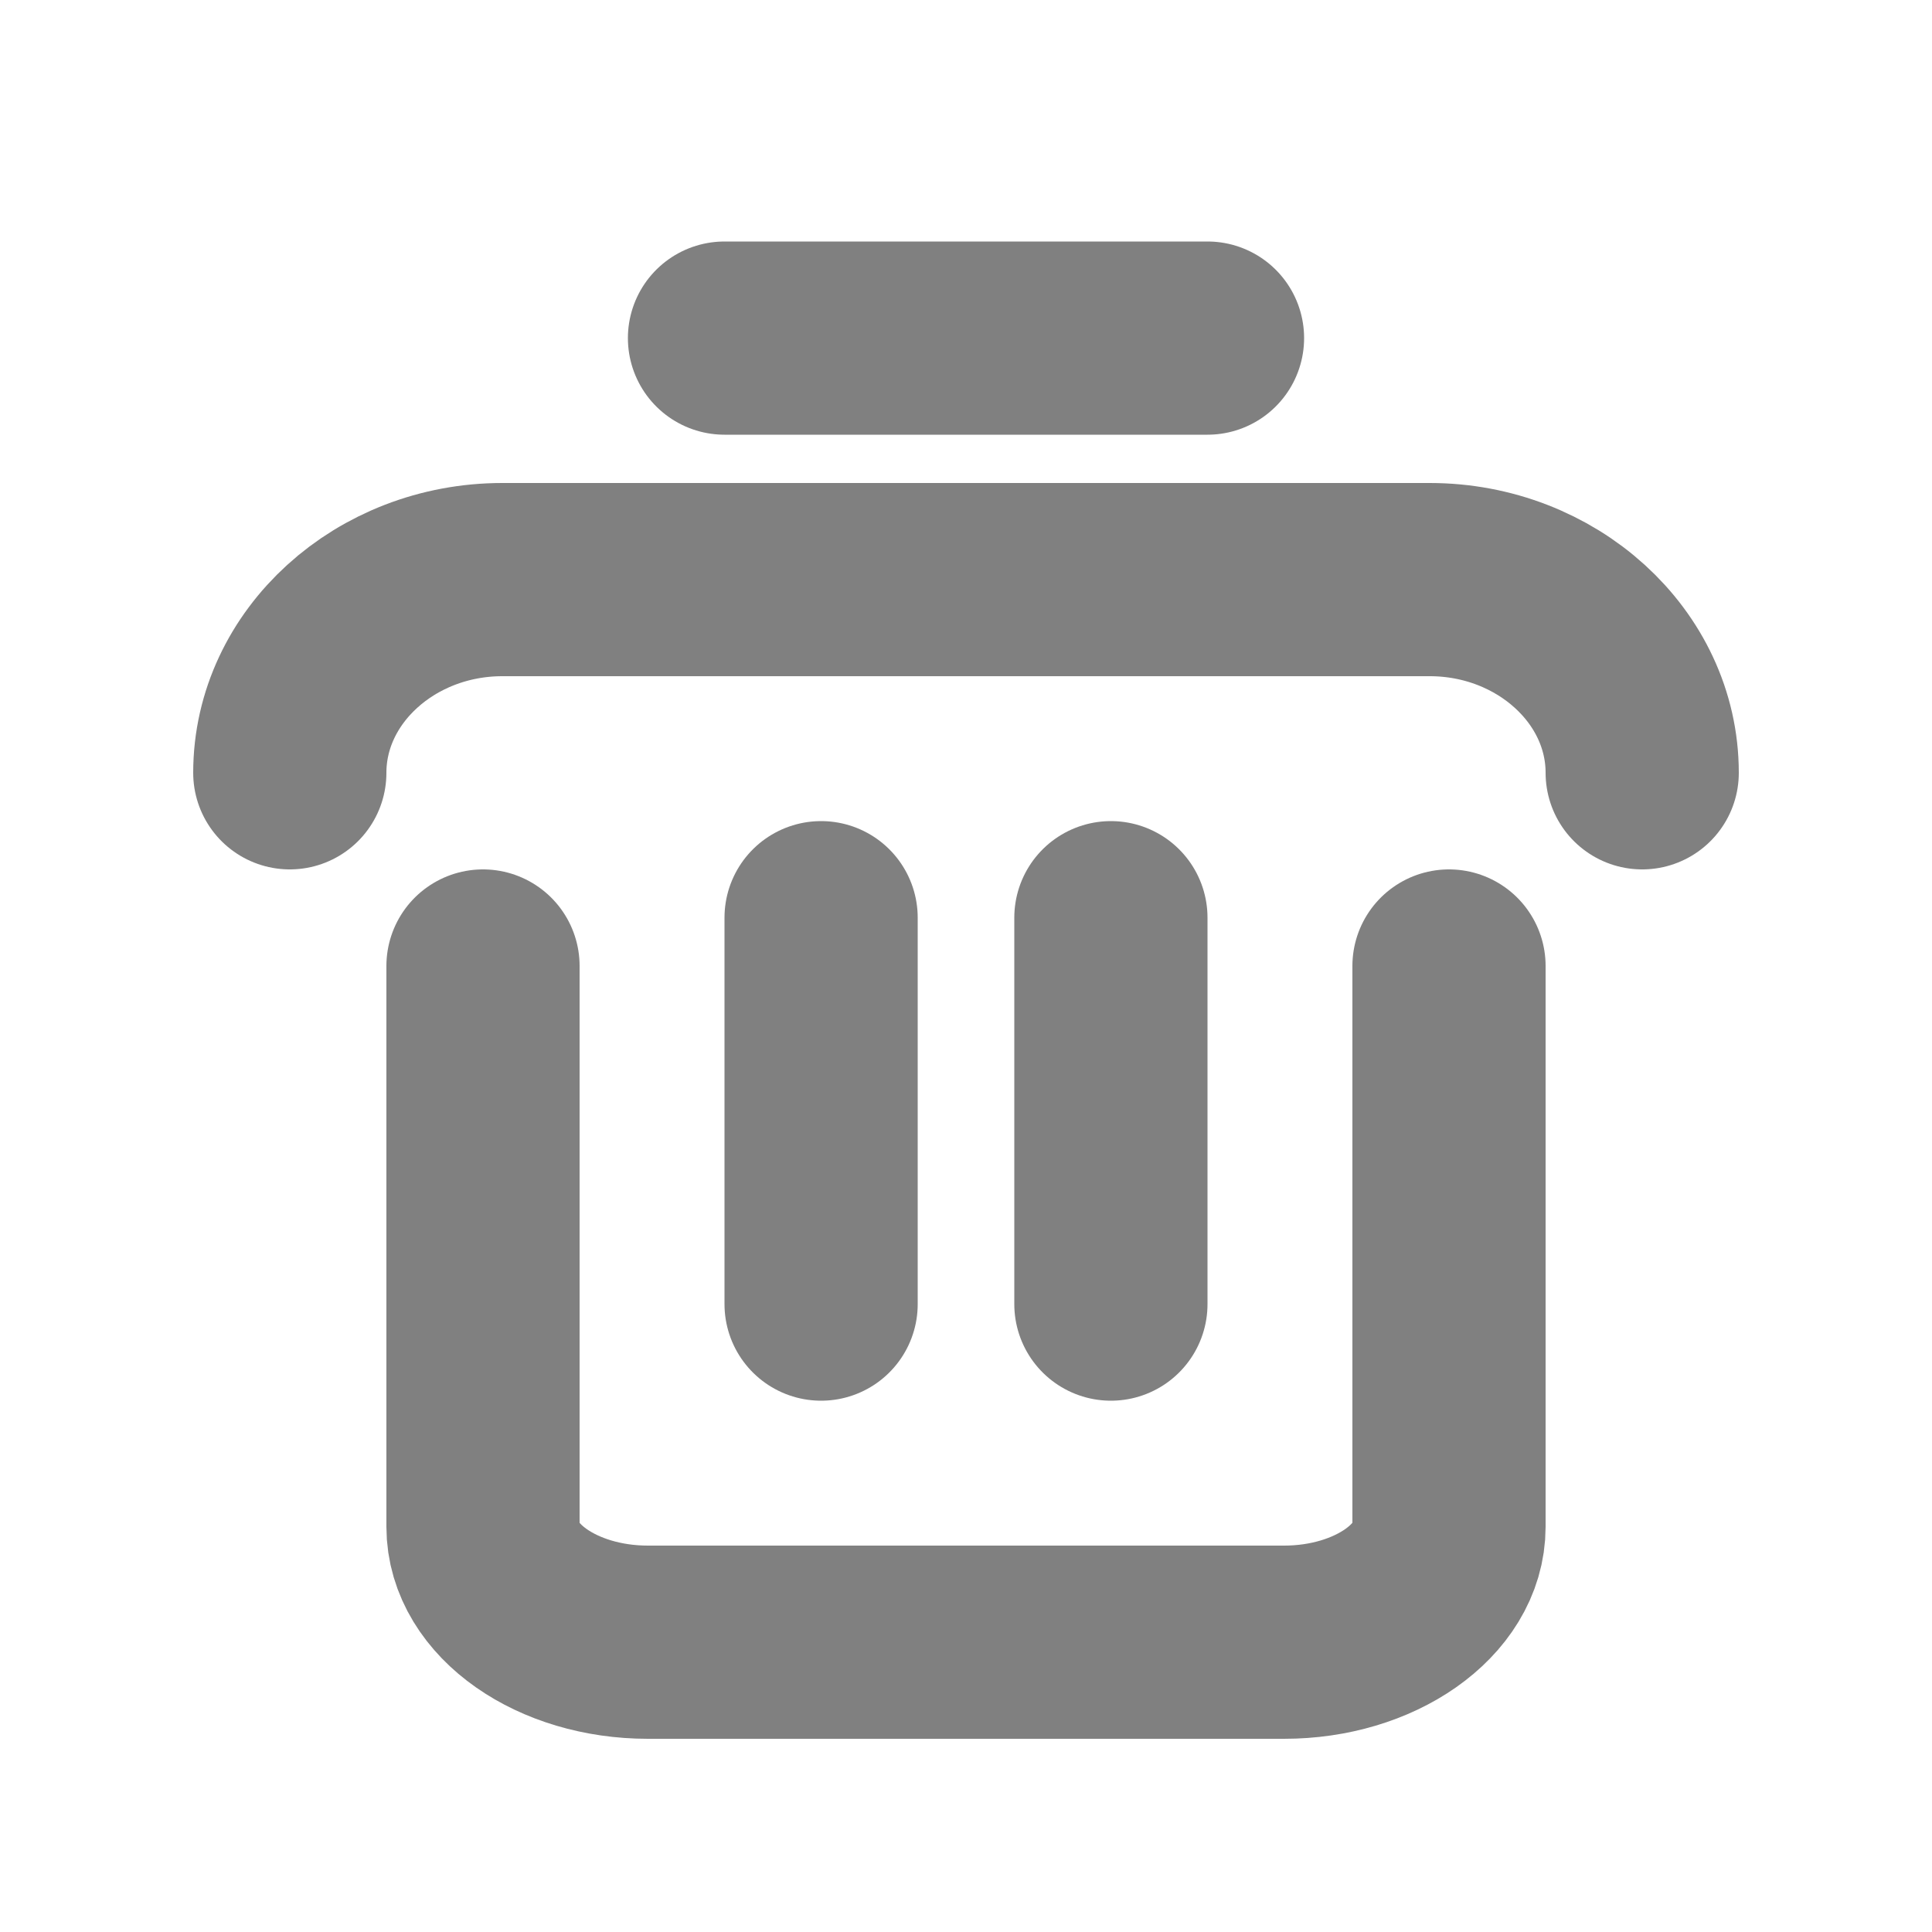 <?xml version="1.0" encoding="UTF-8"?>
<svg width="20px" height="20px" viewBox="0 0 20 20" version="1.1" xmlns="http://www.w3.org/2000/svg" xmlns:xlink="http://www.w3.org/1999/xlink">
    <title>切片</title>
    <g id="考试管理-7月27日" stroke="none" stroke-width="1" fill="none" fill-rule="evenodd">
        <g id="4-1考试管理" transform="translate(-1457, -282)">
            <g id="下拉菜单" transform="translate(1435, 224)">
                <g id="考试进程icon备份-6" transform="translate(22, 58)">
                    <rect id="矩形" x="0" y="0" width="20" height="20"></rect>
                    <g id="编组" transform="translate(3, 3)" stroke="#808080" stroke-linecap="round" stroke-linejoin="round" stroke-width="2">
                        <path d="M0,5 C0,3.9 0.99,3 2.2,3 L11.8,3 C13.01,3 14,3.9 14,5" id="Stroke-1"></path>
                        <path d="M12,7 L12,12.805 C12,13.462 11.231,14 10.293,14 L3.707,14 C2.768,14 2,13.462 2,12.805 L2,7" id="Stroke-3"></path>
                        <line x1="5.5" y1="6.5" x2="5.5" y2="10.5" id="Stroke-5"></line>
                        <line x1="8.5" y1="6.5" x2="8.5" y2="10.5" id="Stroke-7"></line>
                        <line x1="4.5" y1="0.5" x2="9.5" y2="0.5" id="Stroke-9"></line>
                    </g>
                </g>
            </g>
        </g>
    </g>
</svg>
